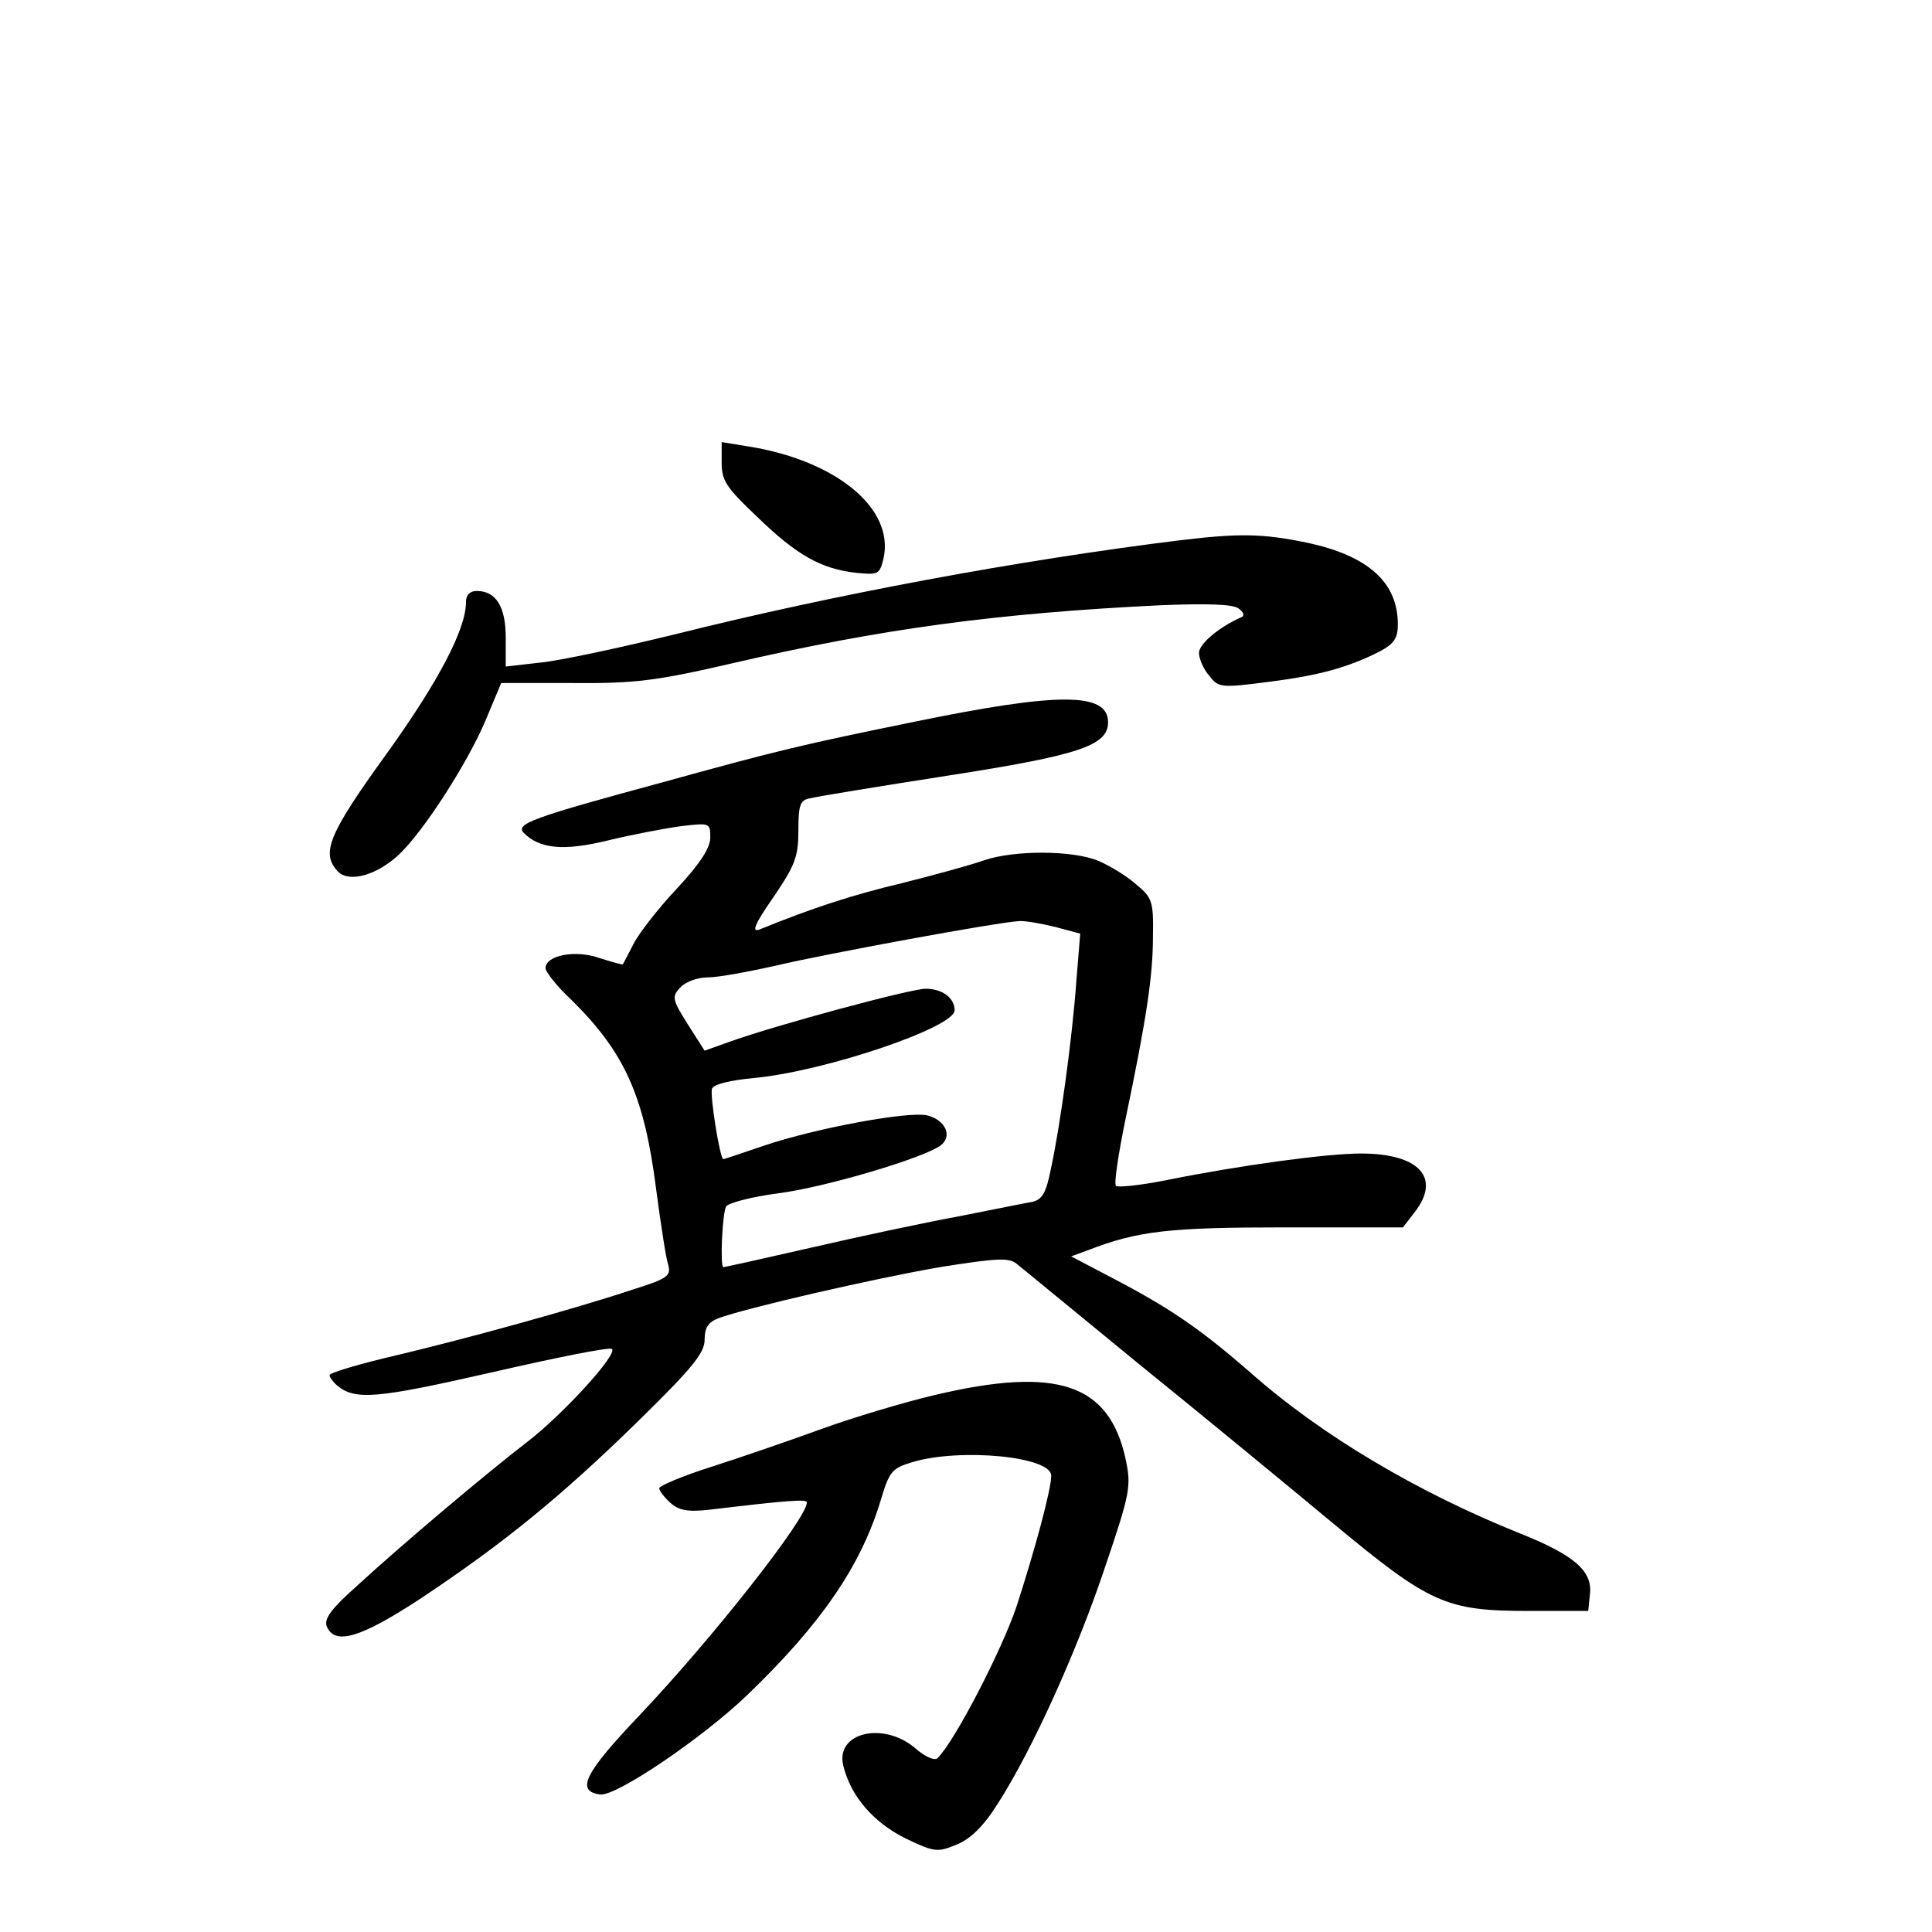 <?xml version="1.0" standalone="no"?>
<!DOCTYPE svg PUBLIC "-//W3C//DTD SVG 20010904//EN"
 "http://www.w3.org/TR/2001/REC-SVG-20010904/DTD/svg10.dtd">
<svg version="1.0" xmlns="http://www.w3.org/2000/svg"
 width="340pt" height="340pt" viewBox="0 0 340 340"
 preserveAspectRatio="xMidYMid meet">
<g transform="translate(0,340) scale(0.1,-0.1)"
fill="#000000" stroke="none">
<path d="M1270 2586 c0 -32 8 -44 63 -96 69 -67 112 -91 173 -98 40 -4 42 -3
49 26 19 88 -85 173 -242 197 l-43 7 0 -36z"/>
<path d="M2075 2449 c-283 -35 -606 -95 -886 -165 -98 -24 -205 -47 -238 -50
l-61 -7 0 51 c0 54 -17 82 -51 82 -12 0 -19 -7 -19 -20 0 -47 -48 -139 -140
-267 -102 -141 -116 -175 -85 -207 20 -20 69 -6 108 31 43 41 119 159 151 234
l28 67 126 0 c110 -1 148 4 282 35 259 60 463 88 755 102 79 3 125 2 135 -6 8
-6 11 -12 5 -15 -39 -17 -75 -47 -75 -63 0 -10 8 -29 18 -40 16 -21 20 -22
104 -11 88 11 140 25 197 54 24 13 31 23 31 47 0 74 -52 121 -160 144 -78 16
-118 17 -225 4z"/>
<path d="M1610 2130 c-196 -40 -239 -50 -445 -107 -229 -62 -259 -73 -243 -89
28 -28 70 -32 148 -13 41 10 99 21 128 25 51 6 52 6 52 -20 0 -18 -18 -46 -59
-90 -33 -35 -67 -79 -76 -97 -10 -19 -18 -35 -19 -36 -1 -1 -19 4 -41 11 -42
15 -95 5 -95 -18 0 -6 20 -32 46 -56 94 -93 128 -169 149 -335 8 -60 17 -120
21 -131 5 -19 -1 -24 -58 -42 -108 -36 -298 -88 -420 -117 -65 -15 -118 -31
-118 -35 0 -4 6 -12 13 -18 32 -27 71 -23 273 23 113 26 208 45 211 41 10 -10
-88 -117 -151 -165 -74 -57 -222 -182 -299 -253 -44 -39 -57 -57 -52 -70 14
-34 59 -21 167 50 144 96 244 177 381 311 95 93 117 120 117 143 0 21 6 31 24
38 48 18 274 70 390 90 100 16 122 17 135 6 9 -7 106 -87 216 -177 110 -89
263 -215 340 -279 171 -142 199 -155 345 -155 l105 0 3 29 c5 41 -27 69 -122
107 -180 72 -351 173 -476 284 -85 74 -138 111 -235 162 l-80 42 30 11 c88 34
143 40 346 40 l208 0 20 26 c48 61 9 104 -94 104 -59 0 -209 -20 -343 -47 -45
-9 -85 -13 -88 -10 -4 3 4 55 16 114 37 177 49 254 49 325 1 62 -1 68 -30 92
-17 15 -47 33 -66 41 -45 19 -149 19 -201 1 -23 -8 -88 -26 -144 -40 -88 -21
-156 -43 -252 -82 -14 -5 -7 11 25 57 38 56 44 71 44 117 0 45 3 54 20 57 11
3 121 21 243 40 232 36 282 53 282 94 0 53 -87 53 -340 1z m246 -361 l45 -12
-7 -86 c-7 -97 -28 -252 -45 -330 -8 -40 -15 -52 -32 -56 -12 -2 -71 -14 -132
-26 -60 -11 -177 -36 -259 -55 -83 -19 -151 -34 -153 -34 -6 0 -2 96 5 107 4
6 45 17 92 23 84 11 255 62 285 84 22 16 9 45 -23 53 -32 8 -195 -22 -287 -53
-38 -13 -71 -24 -72 -24 -6 0 -24 113 -20 124 3 8 32 15 75 19 125 12 352 89
352 119 0 22 -22 38 -51 38 -26 0 -264 -64 -347 -94 l-42 -15 -30 47 c-27 43
-28 48 -13 64 9 10 30 18 49 18 18 0 72 10 121 21 84 20 388 76 426 78 10 1
38 -4 63 -10z"/>
<path d="M1645 945 c-55 -13 -145 -40 -200 -60 -55 -20 -142 -50 -192 -66 -51
-16 -93 -34 -93 -38 0 -4 9 -16 19 -25 15 -14 31 -17 68 -13 142 17 173 19
173 13 0 -28 -166 -239 -294 -374 -98 -103 -113 -134 -70 -140 28 -4 181 100
259 175 130 125 200 227 235 343 15 50 19 56 56 67 84 25 244 10 244 -24 0
-24 -28 -128 -61 -230 -26 -77 -108 -236 -139 -267 -5 -5 -22 2 -40 18 -56 47
-140 27 -126 -31 13 -54 53 -100 109 -128 52 -25 57 -25 91 -11 24 10 47 32
72 72 61 95 140 270 189 417 44 130 46 141 36 189 -29 133 -120 164 -336 113z"/>
</g>
</svg>

